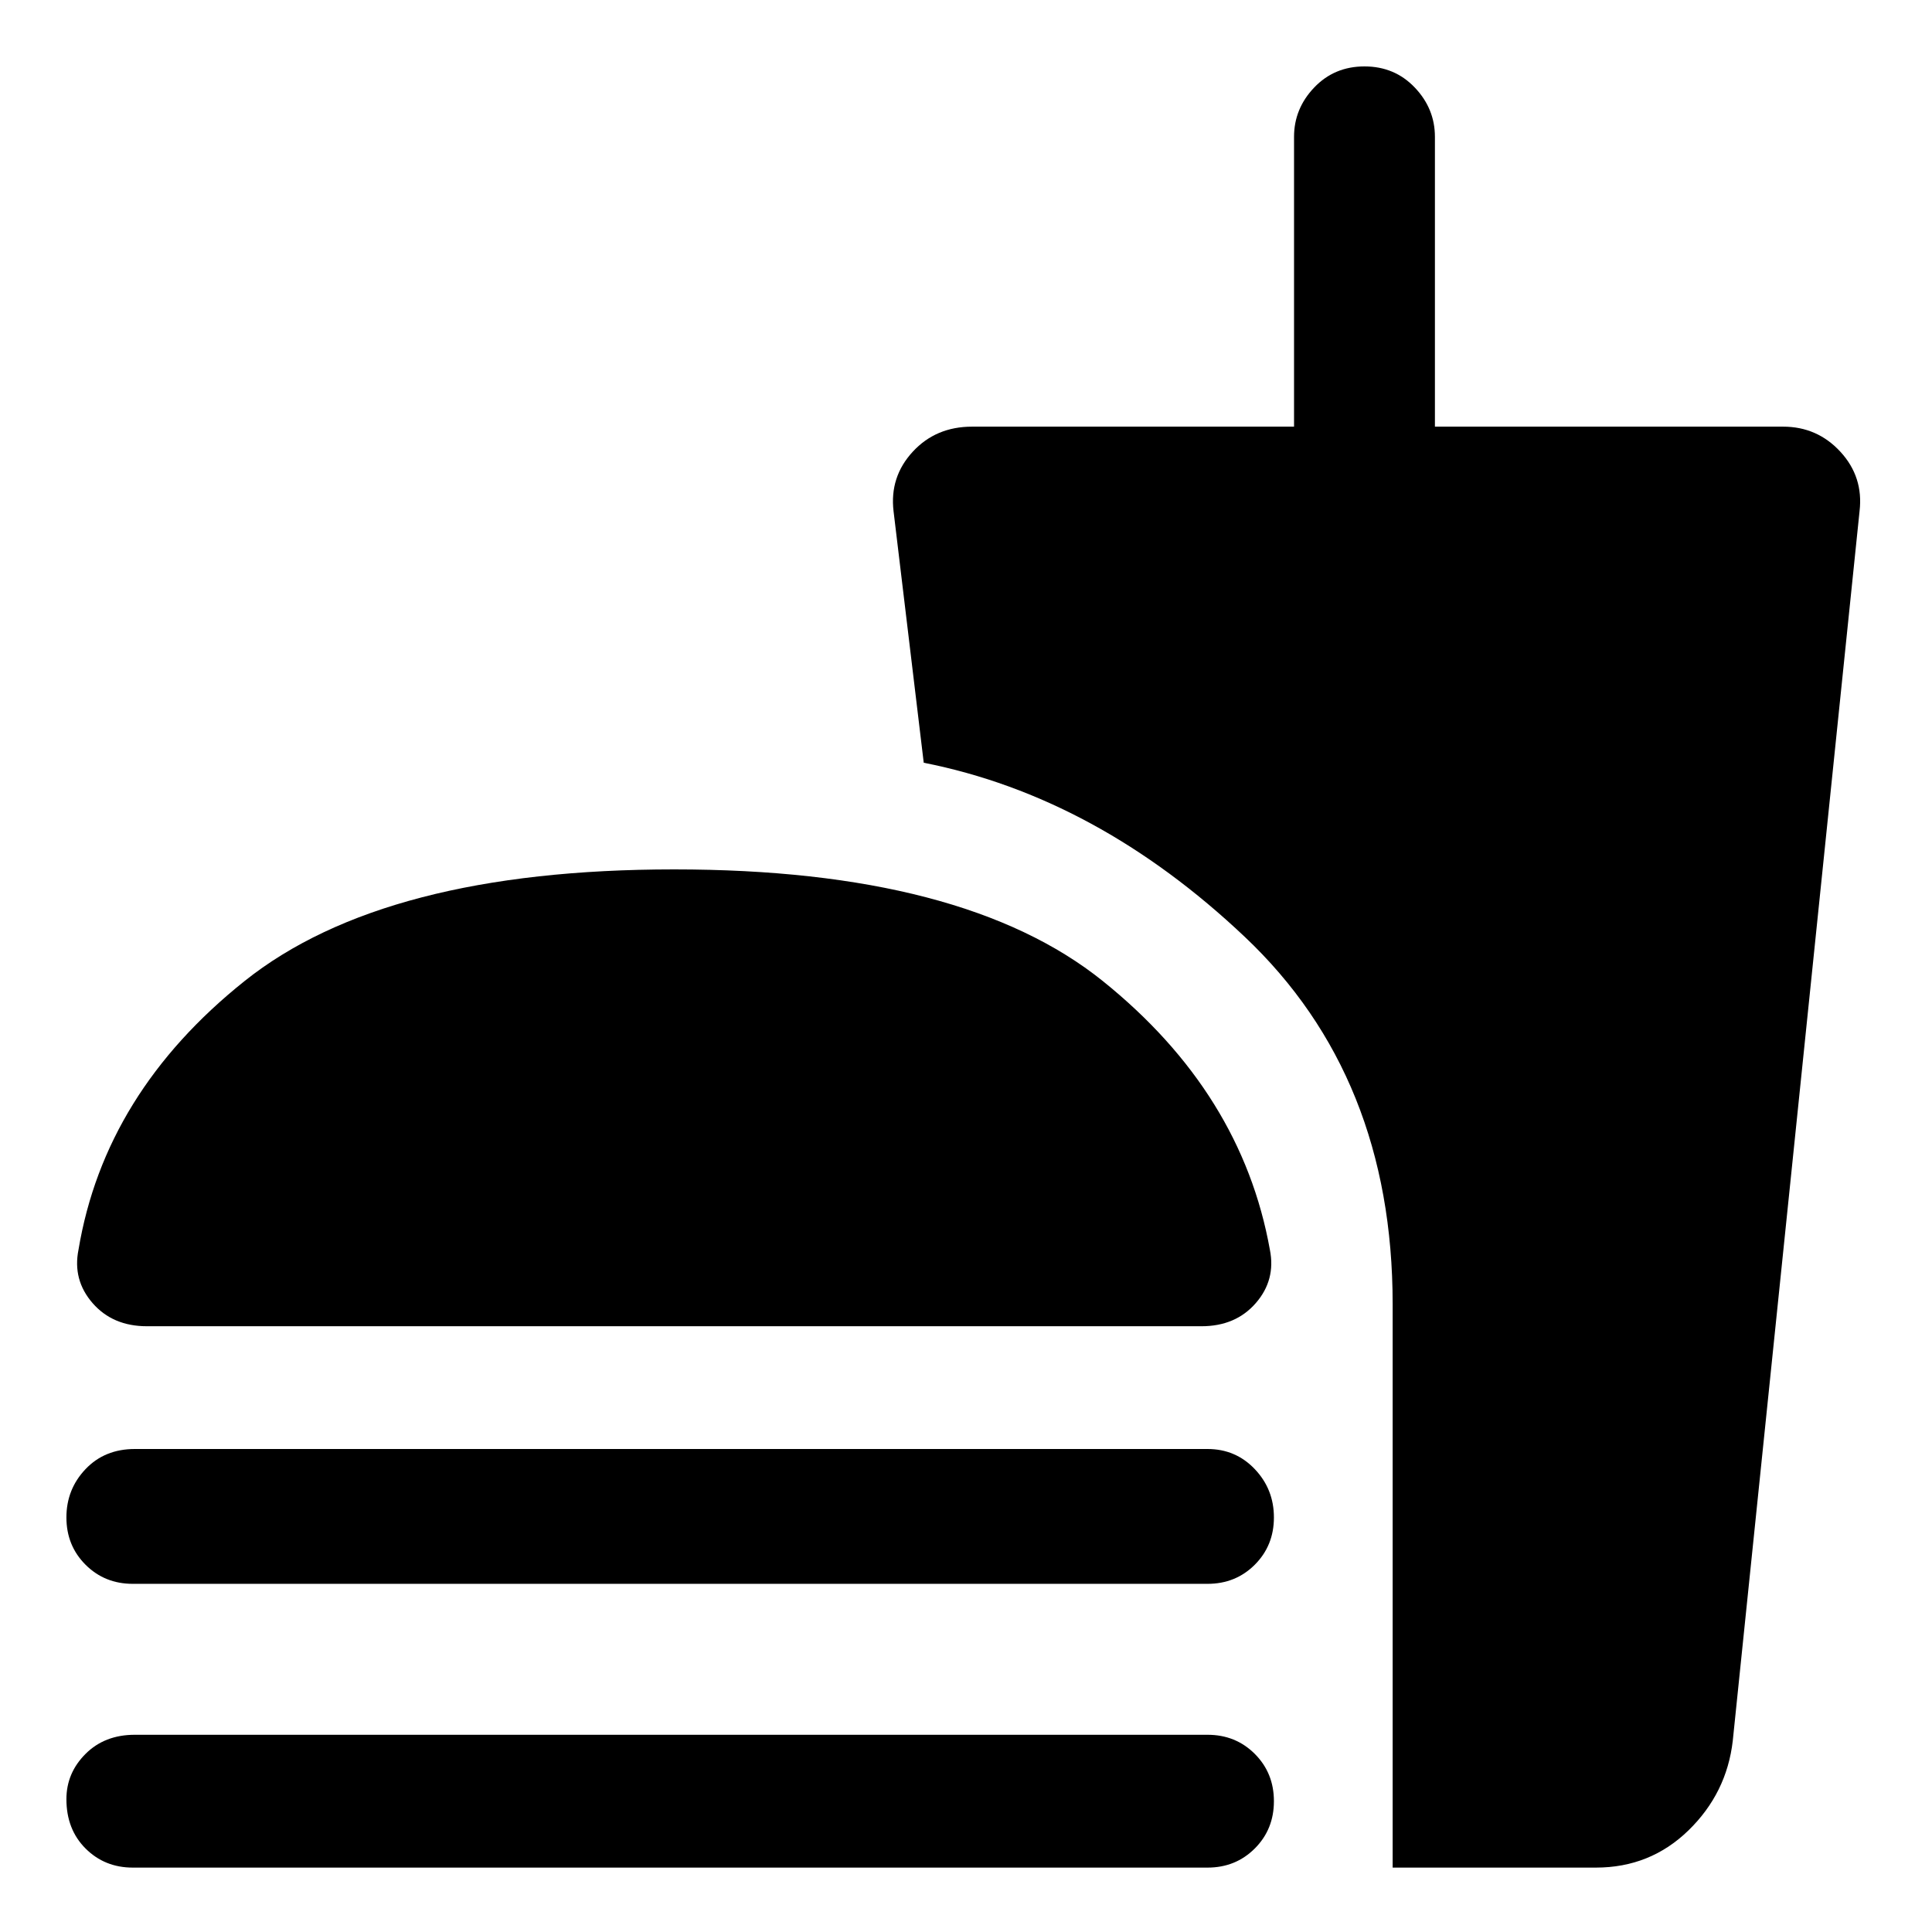 <svg xmlns="http://www.w3.org/2000/svg" height="48" width="48"><path d="M3.65 32.95q-.85 0-1.35-.575-.5-.575-.35-1.325.65-3.9 4.125-6.675T16.75 21.6q7.2 0 10.65 2.775t4.15 6.675q.15.75-.35 1.325t-1.35.575ZM34.6 46.4v-14q0-5.65-3.675-9.125Q27.25 19.8 22.95 18.95l-.75-6.25q-.1-.85.475-1.475.575-.625 1.475-.625h8V3.4q0-.7.5-1.225.5-.525 1.25-.525t1.25.525q.5.525.5 1.225v7.2h8.65q.85 0 1.425.625.575.625.475 1.475l-3.15 30.55q-.15 1.3-1.1 2.225-.95.925-2.3.925ZM3.3 39.35q-.7 0-1.175-.475Q1.65 38.4 1.65 37.7q0-.7.475-1.2T3.35 36H30q.7 0 1.175.5.475.5.475 1.2t-.475 1.175q-.475.475-1.175.475Zm0 7.05q-.7 0-1.175-.475-.475-.475-.475-1.225 0-.65.475-1.125T3.35 43.1H30q.7 0 1.175.475.475.475.475 1.175 0 .7-.475 1.175Q30.7 46.4 30 46.4Z"/></svg>